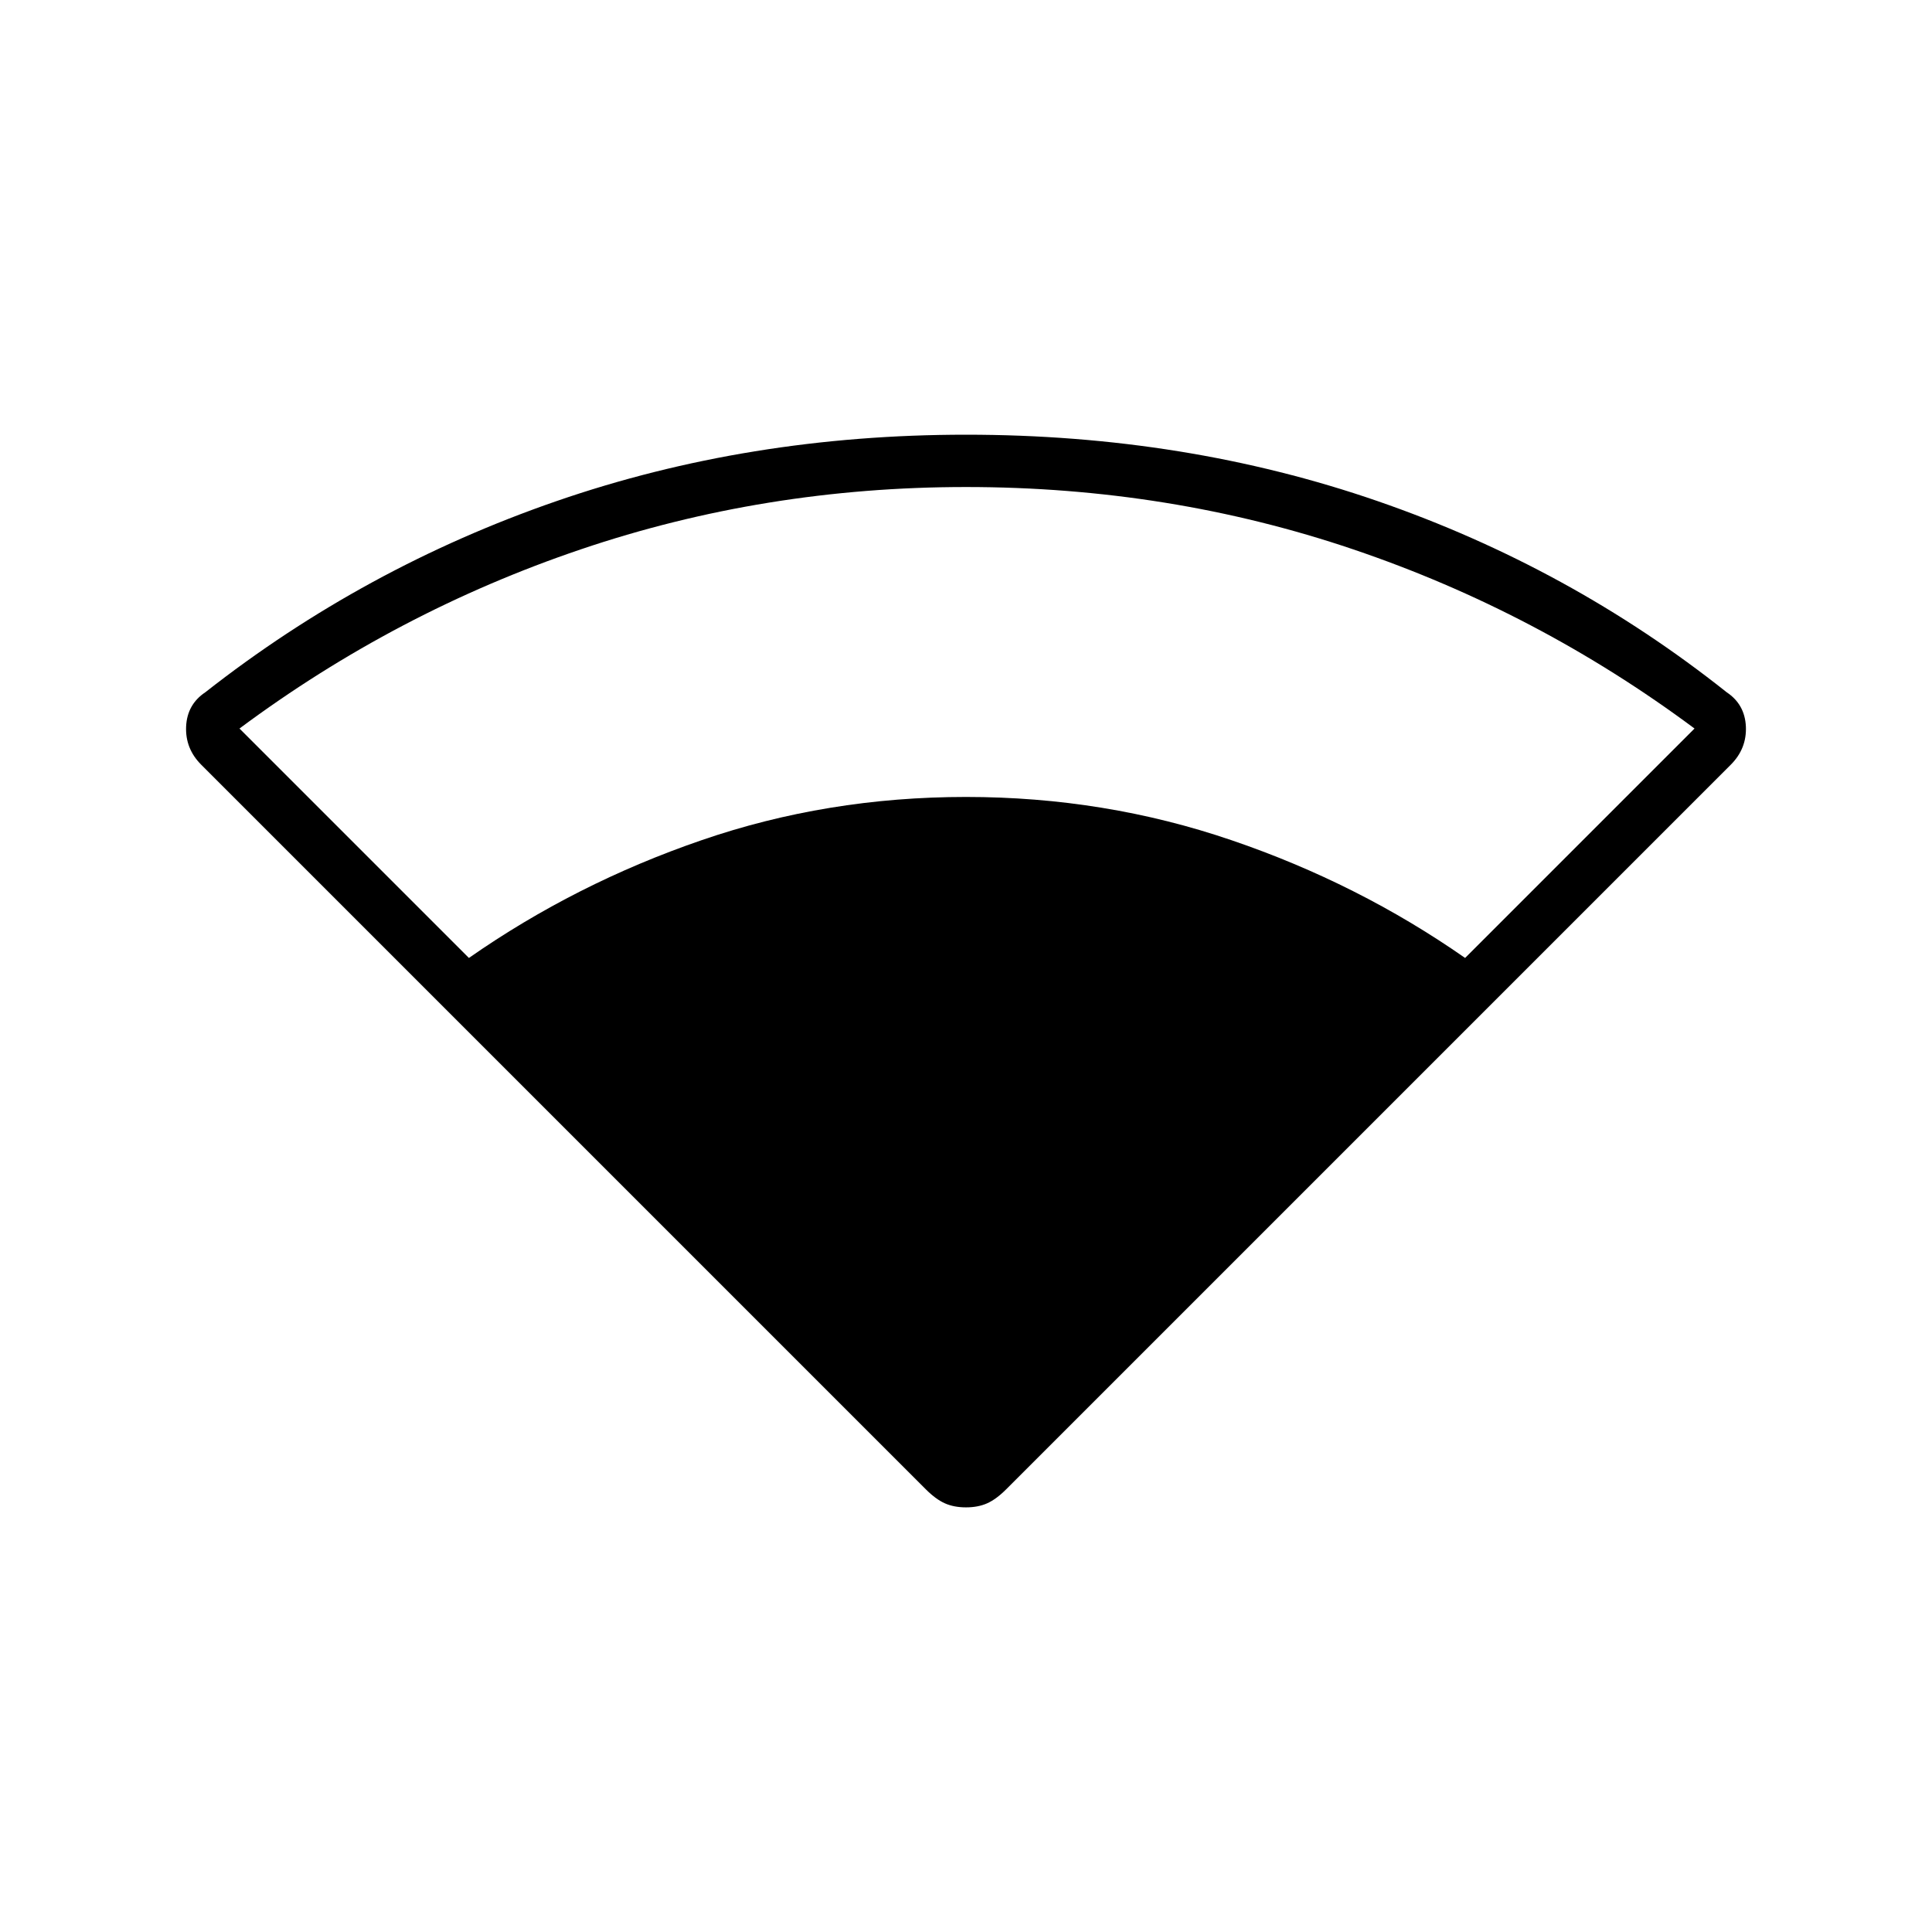 <svg xmlns="http://www.w3.org/2000/svg" height="24" width="24"><path d="M5.825 11.9Q7.15 10.975 8.713 10.438Q10.275 9.9 12 9.9Q13.725 9.9 15.3 10.438Q16.875 10.975 18.2 11.9L21.05 9.05Q19.1 7.6 16.812 6.825Q14.525 6.05 12 6.05Q9.5 6.05 7.213 6.825Q4.925 7.6 2.975 9.05ZM12 18.725Q11.85 18.725 11.738 18.675Q11.625 18.625 11.5 18.5L2.5 9.5Q2.3 9.3 2.312 9.025Q2.325 8.75 2.55 8.6Q4.525 7.05 6.913 6.225Q9.3 5.4 12 5.4Q14.725 5.4 17.113 6.225Q19.5 7.05 21.45 8.6Q21.675 8.75 21.688 9.025Q21.7 9.3 21.5 9.5L12.5 18.5Q12.375 18.625 12.262 18.675Q12.15 18.725 12 18.725Z"/></svg>